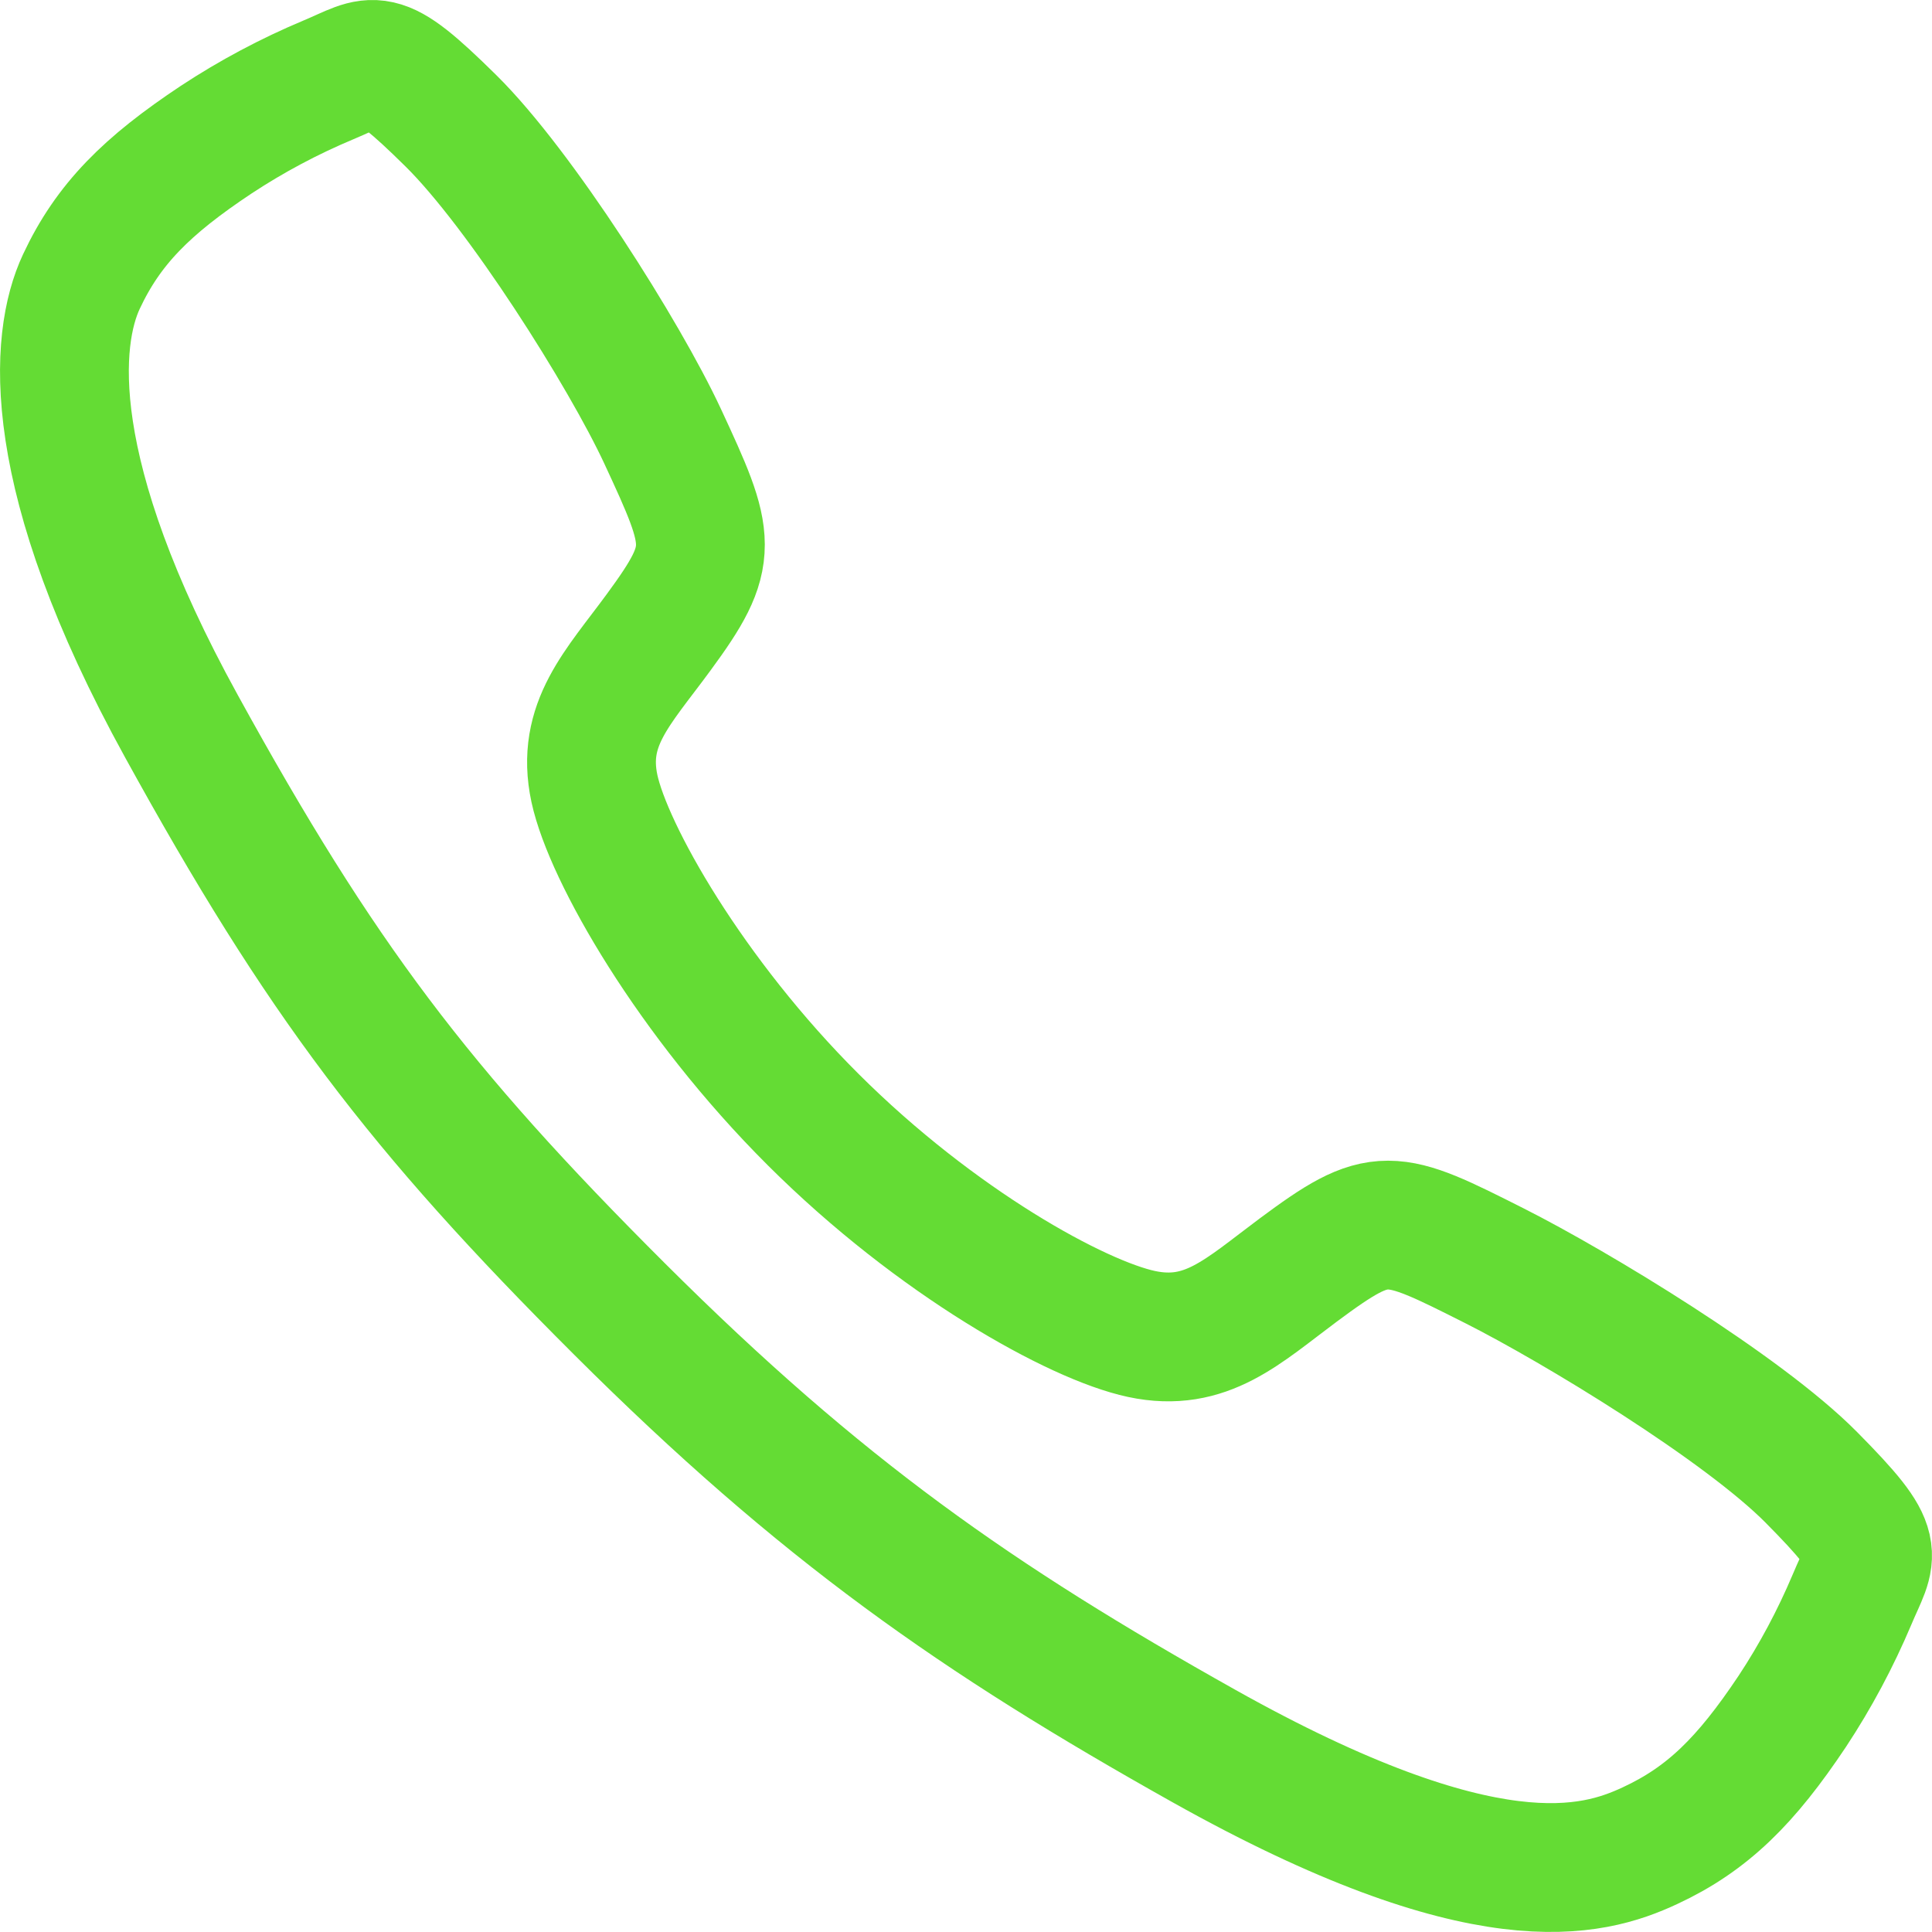 <svg width="15" height="15" viewBox="0 0 15 15" fill="none" xmlns="http://www.w3.org/2000/svg">
<path d="M14.063 11.47C13.529 10.931 12.234 10.146 11.606 9.829C10.789 9.417 10.721 9.384 10.079 9.861C9.65 10.18 9.365 10.464 8.863 10.357C8.361 10.25 7.271 9.647 6.316 8.695C5.361 7.744 4.723 6.622 4.615 6.122C4.508 5.622 4.798 5.34 5.113 4.91C5.558 4.305 5.524 4.204 5.144 3.386C4.848 2.75 4.039 1.468 3.499 0.936C2.92 0.365 2.92 0.466 2.548 0.621C2.245 0.748 1.954 0.903 1.679 1.084C1.14 1.442 0.841 1.739 0.632 2.186C0.423 2.632 0.329 3.679 1.409 5.639C2.488 7.6 3.245 8.602 4.812 10.165C6.38 11.728 7.585 12.568 9.347 13.556C11.526 14.777 12.362 14.539 12.81 14.33C13.258 14.122 13.556 13.825 13.915 13.287C14.096 13.013 14.251 12.722 14.379 12.419C14.534 12.048 14.635 12.048 14.063 11.47Z" stroke="#64DC34" stroke-miterlimit="10"/>
</svg>
